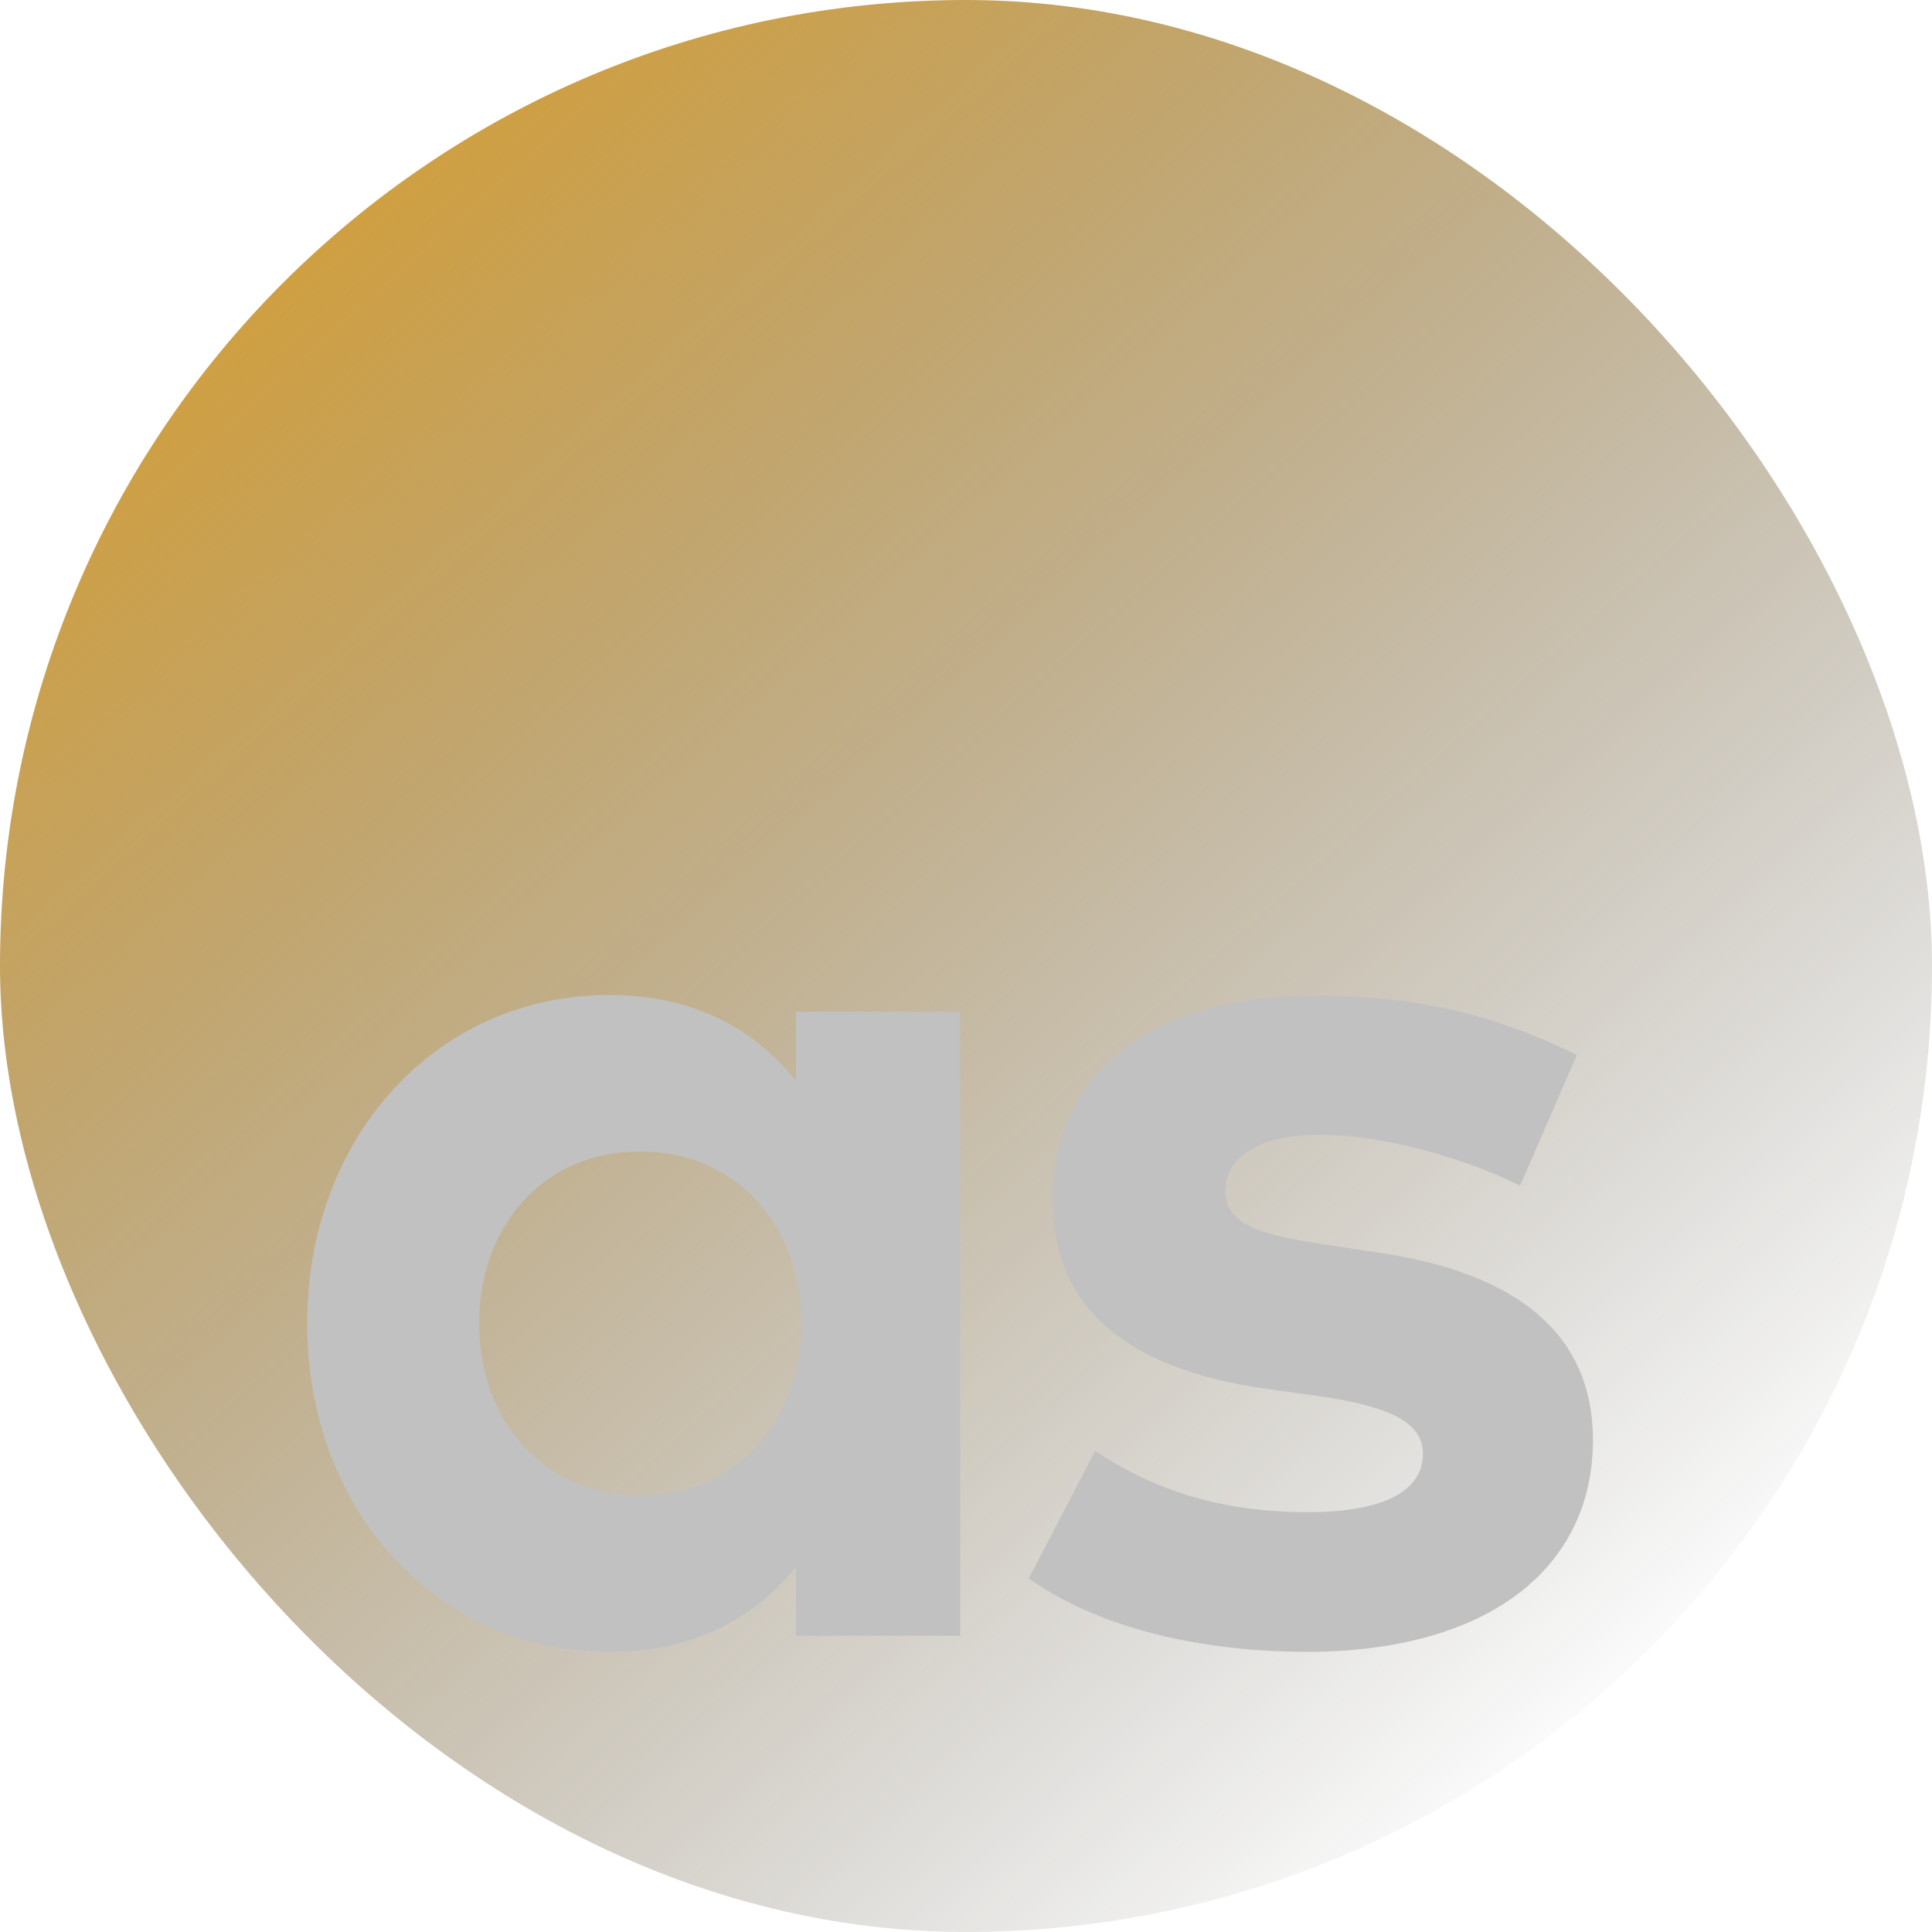<svg width="300" height="300" viewBox="0 0 300 300" fill="none" xmlns="http://www.w3.org/2000/svg">
<rect width="300" height="300" rx="150" fill="url(#paint0_linear_2976_11462)"/>
<g style="mix-blend-mode:color-dodge">
<path d="M244.851 163.8L236.051 184.1C228.351 180.3 216.051 176.3 205.151 176.2C195.251 176.2 190.251 179.7 190.251 185C190.251 190.6 197.251 192 206.051 193.3L214.651 194.6C235.651 197.8 247.351 207.2 247.351 223.6C247.351 243.6 230.951 256.5 202.851 256.5C189.651 256.5 172.351 254 159.751 245.1L170.051 225.3C178.351 230.8 188.451 234.8 203.051 234.8C215.151 234.8 220.951 231.4 220.951 225.7C220.951 221 216.051 218.4 204.851 216.8L196.951 215.7C174.551 212.6 163.451 202.8 163.451 186.3C163.451 166.4 178.851 154.6 204.351 154.6C219.851 154.6 231.951 157.5 244.851 163.8Z" fill="#C1C1C1"/>
<path d="M149.1 157.1V254H123.6V243.3C117.3 251.1 107.9 256.5 94.6 256.5C67.9 256.5 47.7 234.6 47.7 205.5C47.7 176.4 67.9 154.5 94.6 154.5C107.9 154.5 117.2 159.9 123.6 167.8V157.1H149.1ZM99.4 178.8C84.1 178.8 74.4 190.7 74.4 205.5C74.4 220.3 84.1 232.2 99.4 232.2C114.3 232.2 124.4 220.8 124.4 205.5C124.4 190.2 114.3 178.8 99.4 178.8Z" fill="#C1C1C1"/>
</g>
<defs>
<linearGradient id="paint0_linear_2976_11462" x1="-35.5" y1="-26" x2="239.5" y2="281" gradientUnits="userSpaceOnUse">
<stop stop-color="#FFA900"/>
<stop offset="1" stop-color="#050505" stop-opacity="0"/>
</linearGradient>
</defs>
</svg>

